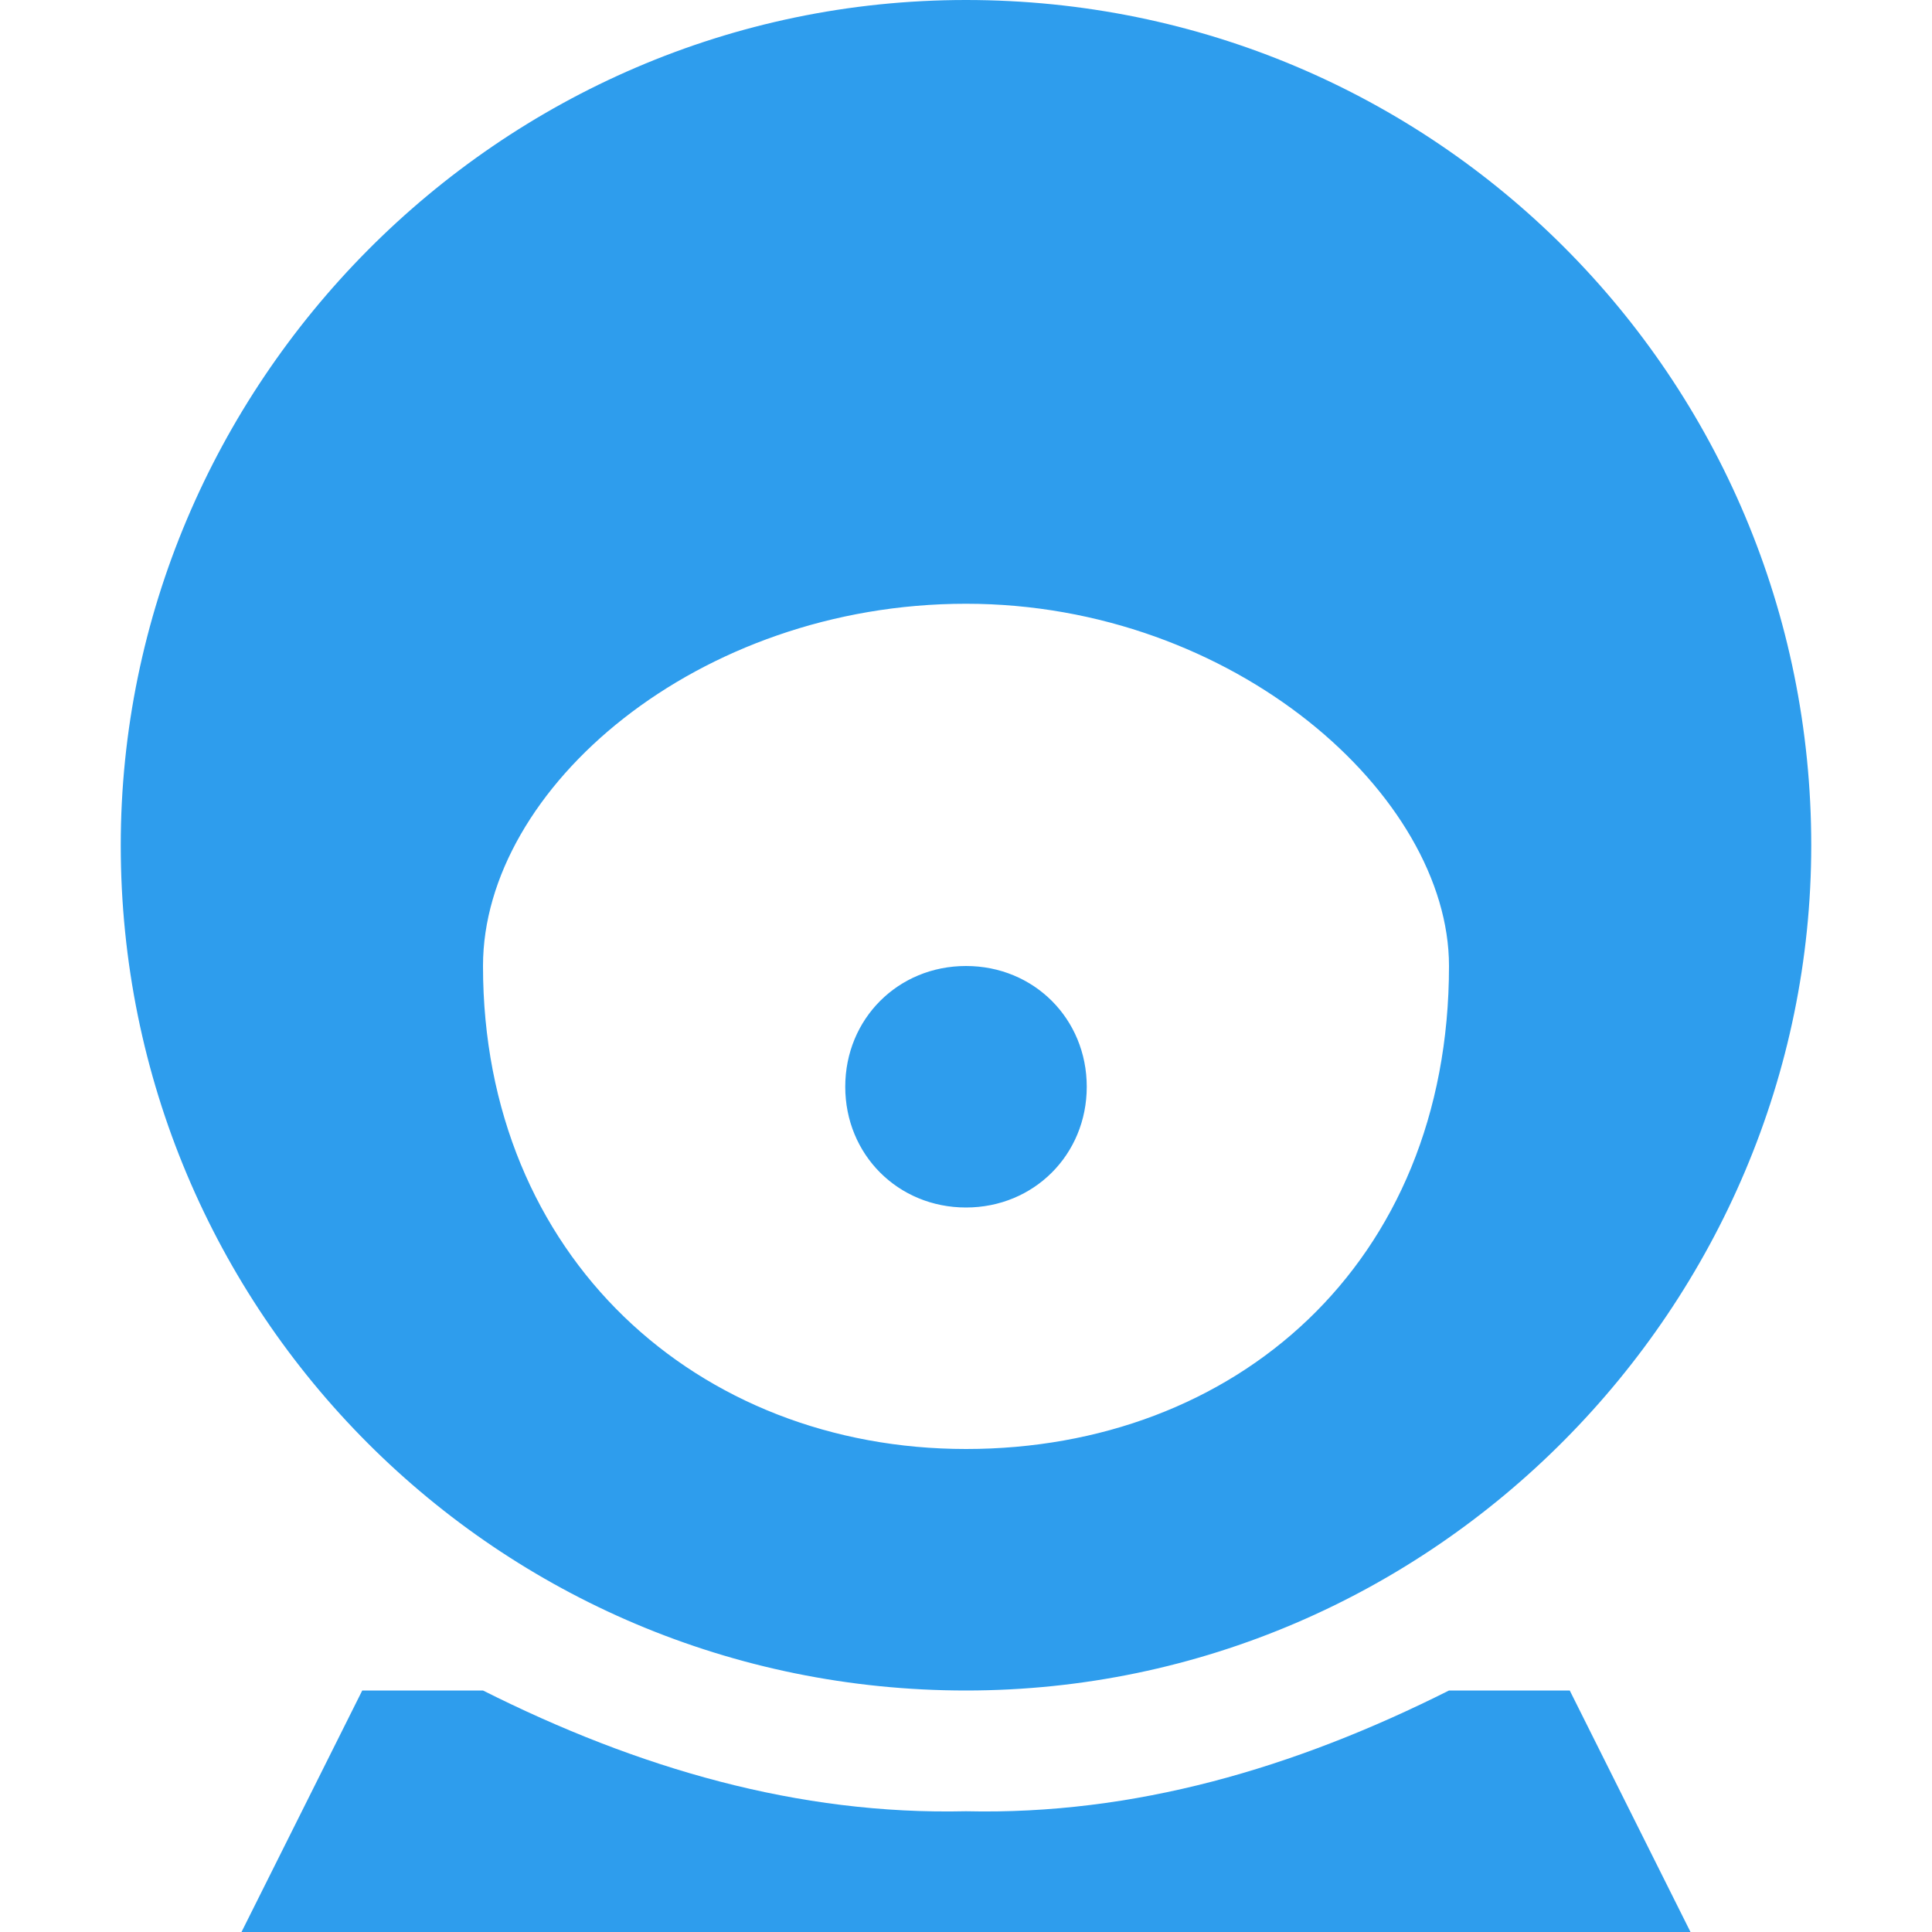 <?xml version="1.0" encoding="UTF-8"?>
<svg width="16px" height="16px" viewBox="0 0 16 16" version="1.1" xmlns="http://www.w3.org/2000/svg" xmlns:xlink="http://www.w3.org/1999/xlink">
    <!-- Generator: Sketch 49.2 (51160) - http://www.bohemiancoding.com/sketch -->
    <title>ic_navigation_7_scjk_selected</title>
    <desc>Created with Sketch.</desc>
    <defs></defs>
    <g id="Pad控制端" stroke="none" stroke-width="1" fill="none" fill-rule="evenodd">
        <g id="02媒体榜单" transform="translate(-15, -331)">
            <g id="左侧导航" transform="translate(0, 72)">
                <g id="ic_navigation_7_scjk_selected" transform="translate(15, 259)">
                    <rect id="bg" x="0" y="0" width="16" height="16" rx="1"></rect>
                    <path d="M4,14 C5.284,14.645 6.611,15.032 8,15 C9.39,15.032 10.716,14.645 12,14 L13,14 L14,16 L2,16 L3,14 L4,14 Z M8,10 C7.437,10 7,9.562 7,9 C7,8.438 7.437,8 8,8 C8.563,8 9,8.438 9,9 C9,9.562 8.562,10 8,10 Z M8,5 C5.778,5 4,6.527 4,8 C4,10.409 5.778,12 8,12 C10.222,12 12,10.473 12,8 C12,6.591 10.222,5 8,5 Z M8,14 C4.118,14 1,10.868 1,7 C1,3.196 4.118,0 8,0 C11.882,0 15,3.132 15,7 C15,10.804 11.882,14 8,14 Z" id="Fill-1" fill="#2E9DED"></path>
                </g>
            </g>
        </g>
    </g>
</svg>